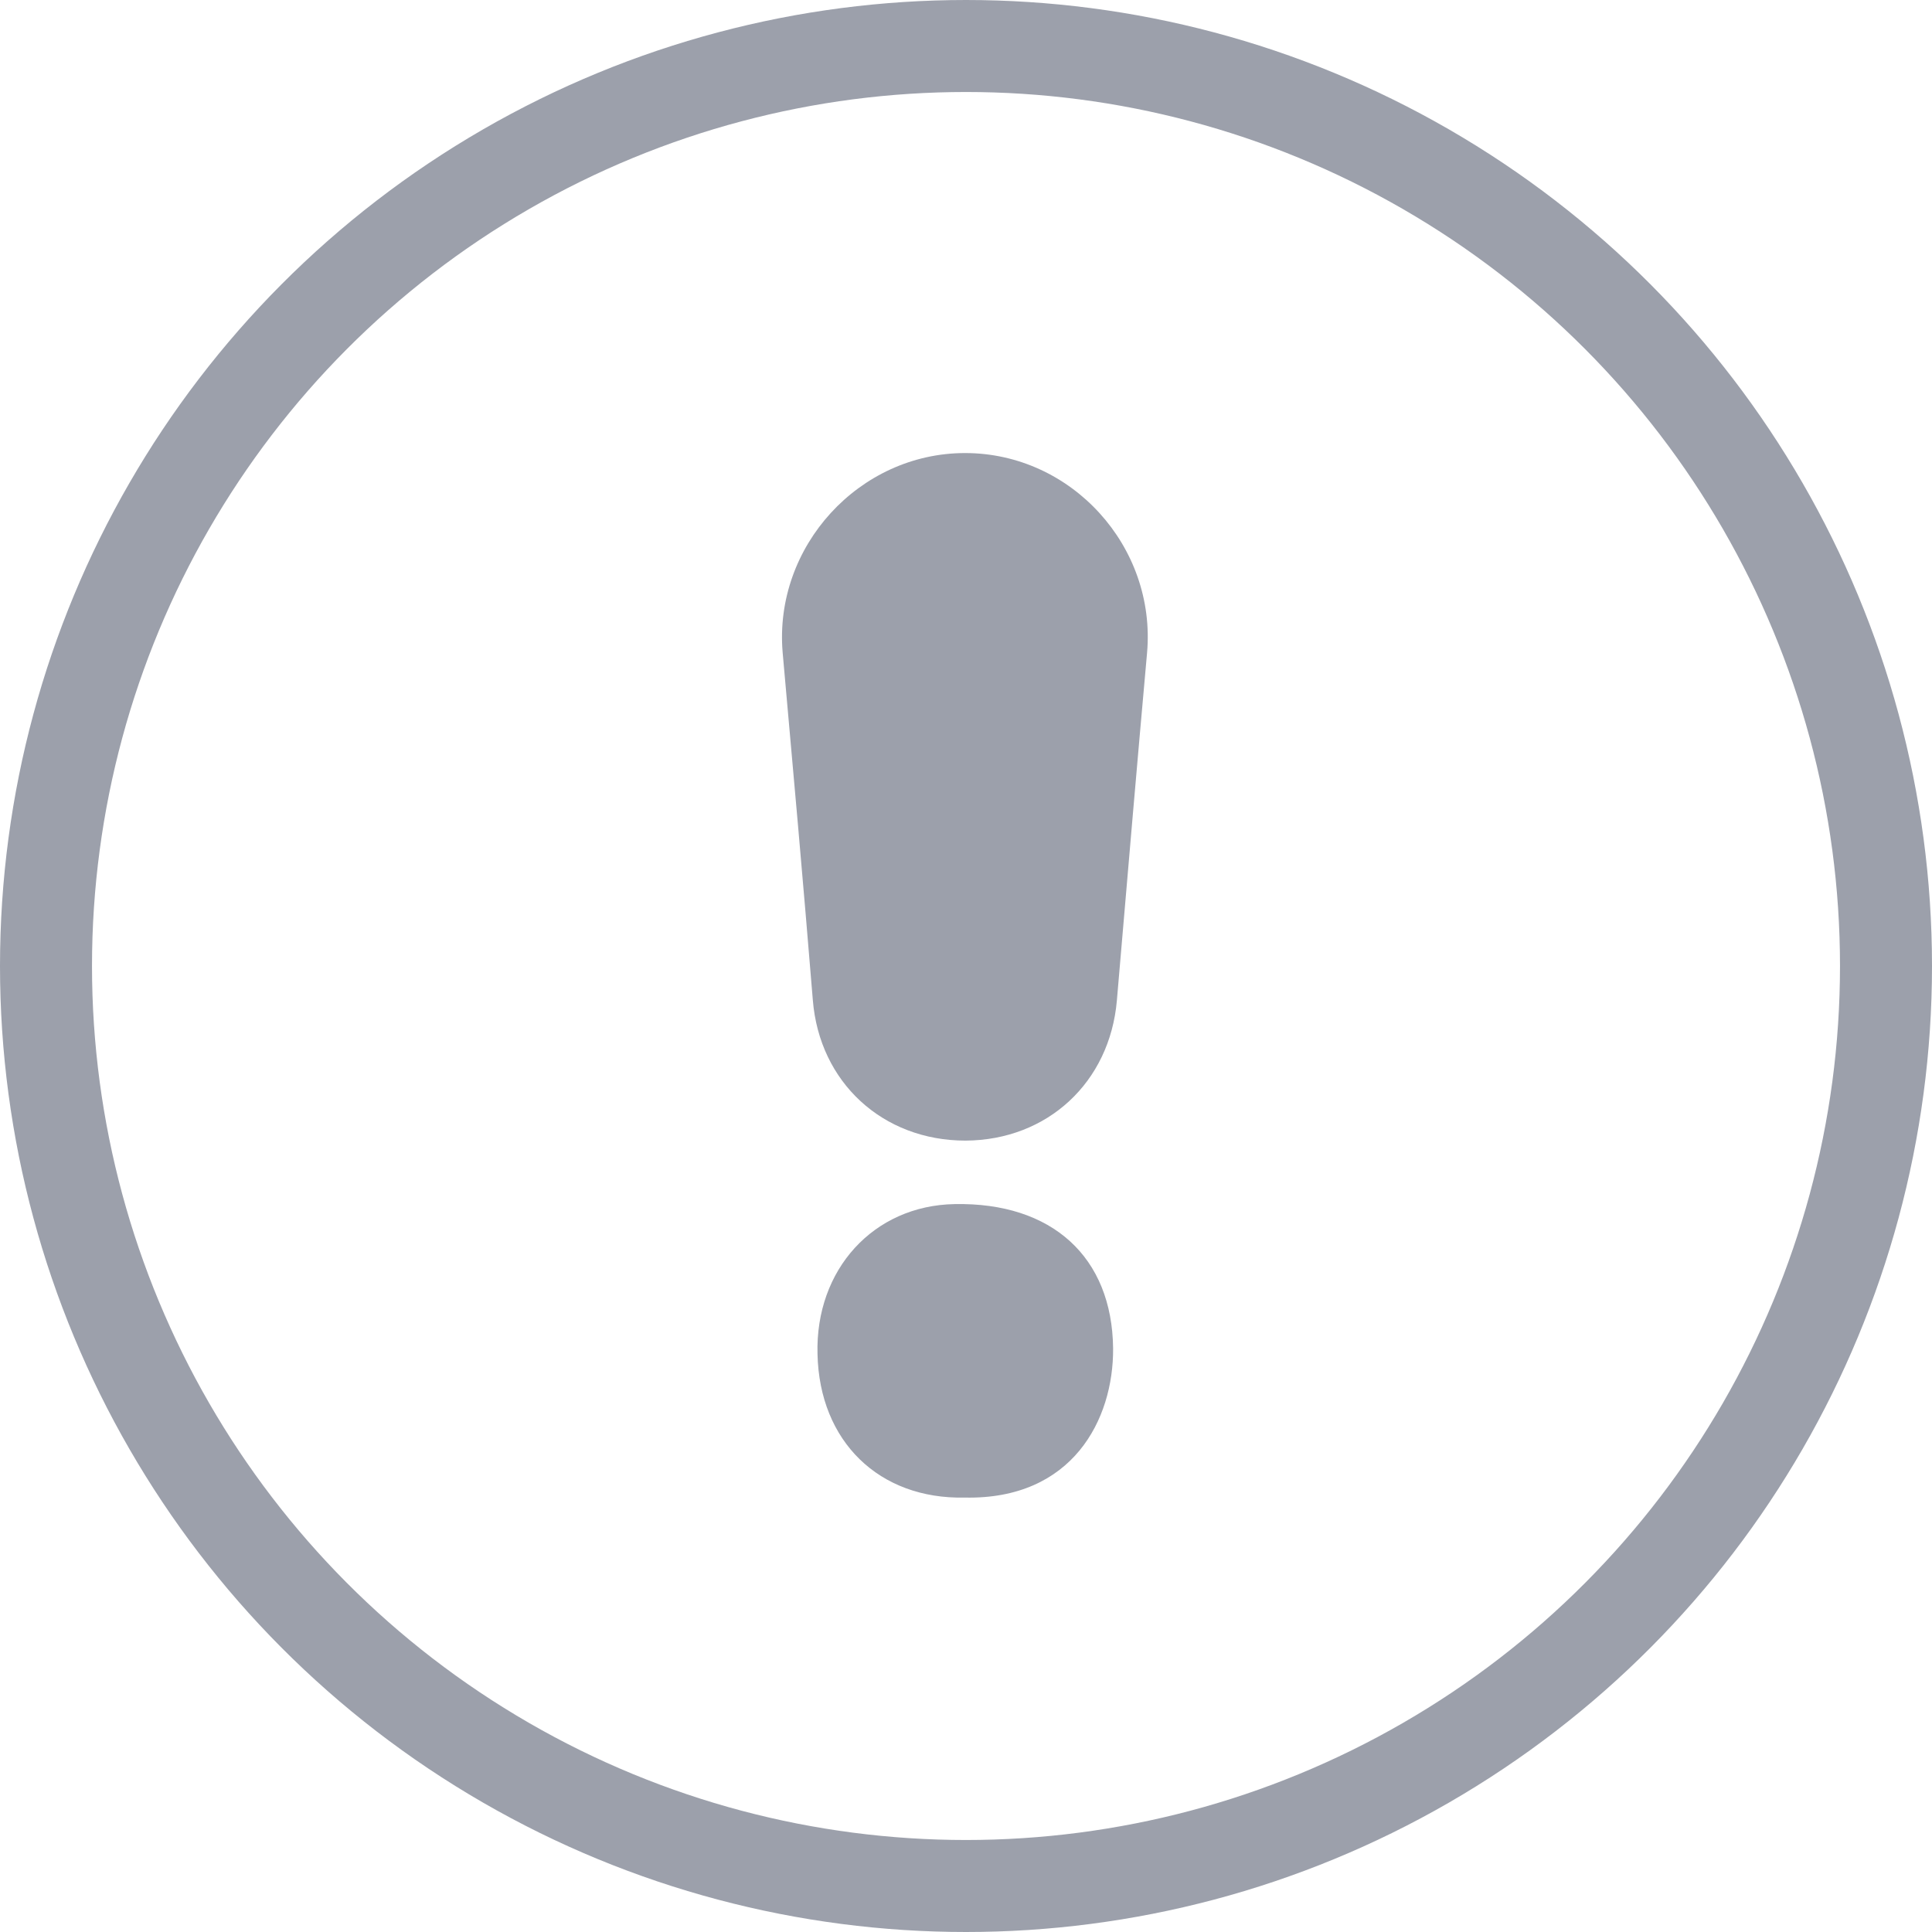 <svg width="42" height="42" viewBox="0 0 42 42" fill="none" xmlns="http://www.w3.org/2000/svg">
<path fill-rule="evenodd" clip-rule="evenodd" d="M20.98 9.849C23.296 9.849 25.14 11.883 24.936 14.194C24.727 16.526 24.526 18.866 24.327 21.199L24.28 21.749C24.126 23.528 22.773 24.786 20.99 24.796C19.187 24.796 17.813 23.528 17.67 21.739C17.465 19.224 17.239 16.699 17.014 14.184C16.819 11.883 18.674 9.849 20.98 9.849ZM20.97 32.556C19.115 32.596 17.813 31.339 17.772 29.437C17.721 27.597 18.992 26.206 20.754 26.176C22.865 26.135 24.177 27.321 24.198 29.315C24.208 30.858 23.316 32.607 20.97 32.556Z" fill="#9CA0AB"/>
<circle cx="21" cy="21" r="20" stroke="#9CA0AB" stroke-width="2"/>
</svg>
